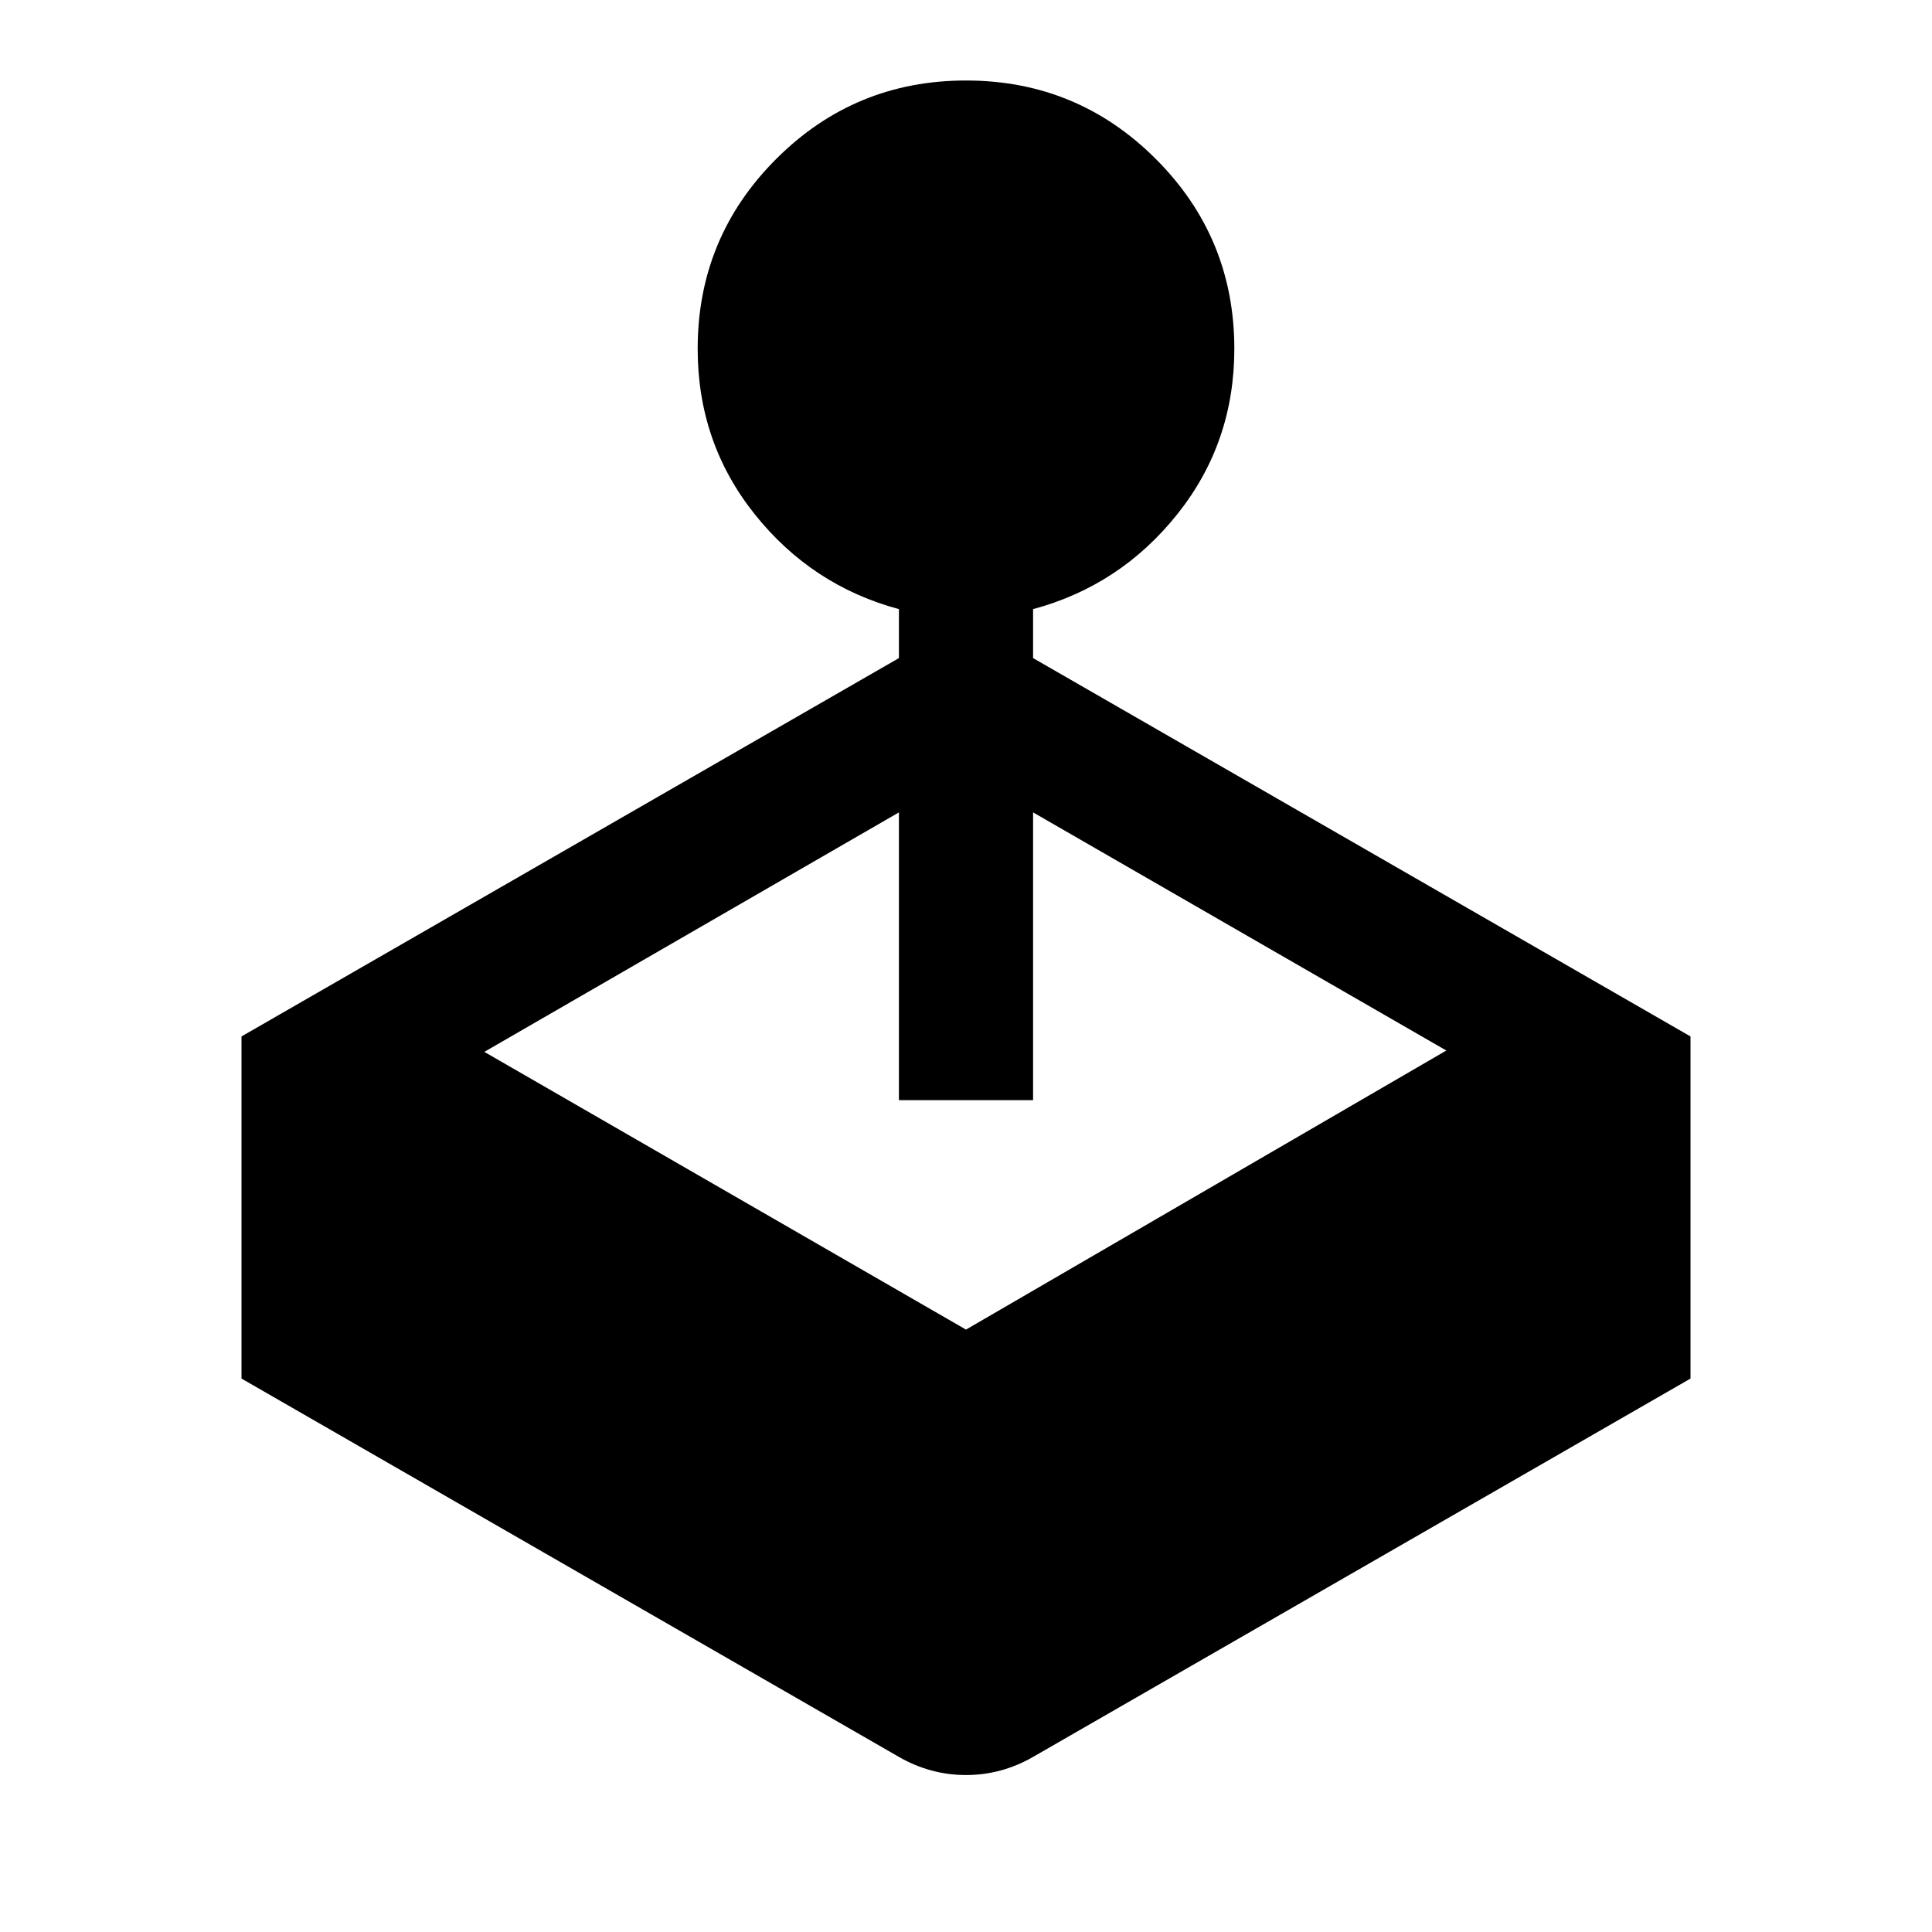 <svg xmlns="http://www.w3.org/2000/svg" height="40" viewBox="0 -960 960 960" width="40"><path d="M446.67-633v-24.33Q403.33-669 375-704.5t-28.33-82.17q0-55.33 39-94.33T480-920q55.33 0 94.33 39t39 94.33q0 46.67-28.33 82.17t-71.67 47.17V-633L840-445v170L513.33-87q-15.66 9-33.33 9-17.67 0-33.33-9L120-275v-170l326.67-188Zm-206 195.67 239.33 138L718.67-438 513.33-556.33v143h-66.66v-143l-206 119Z"/></svg>